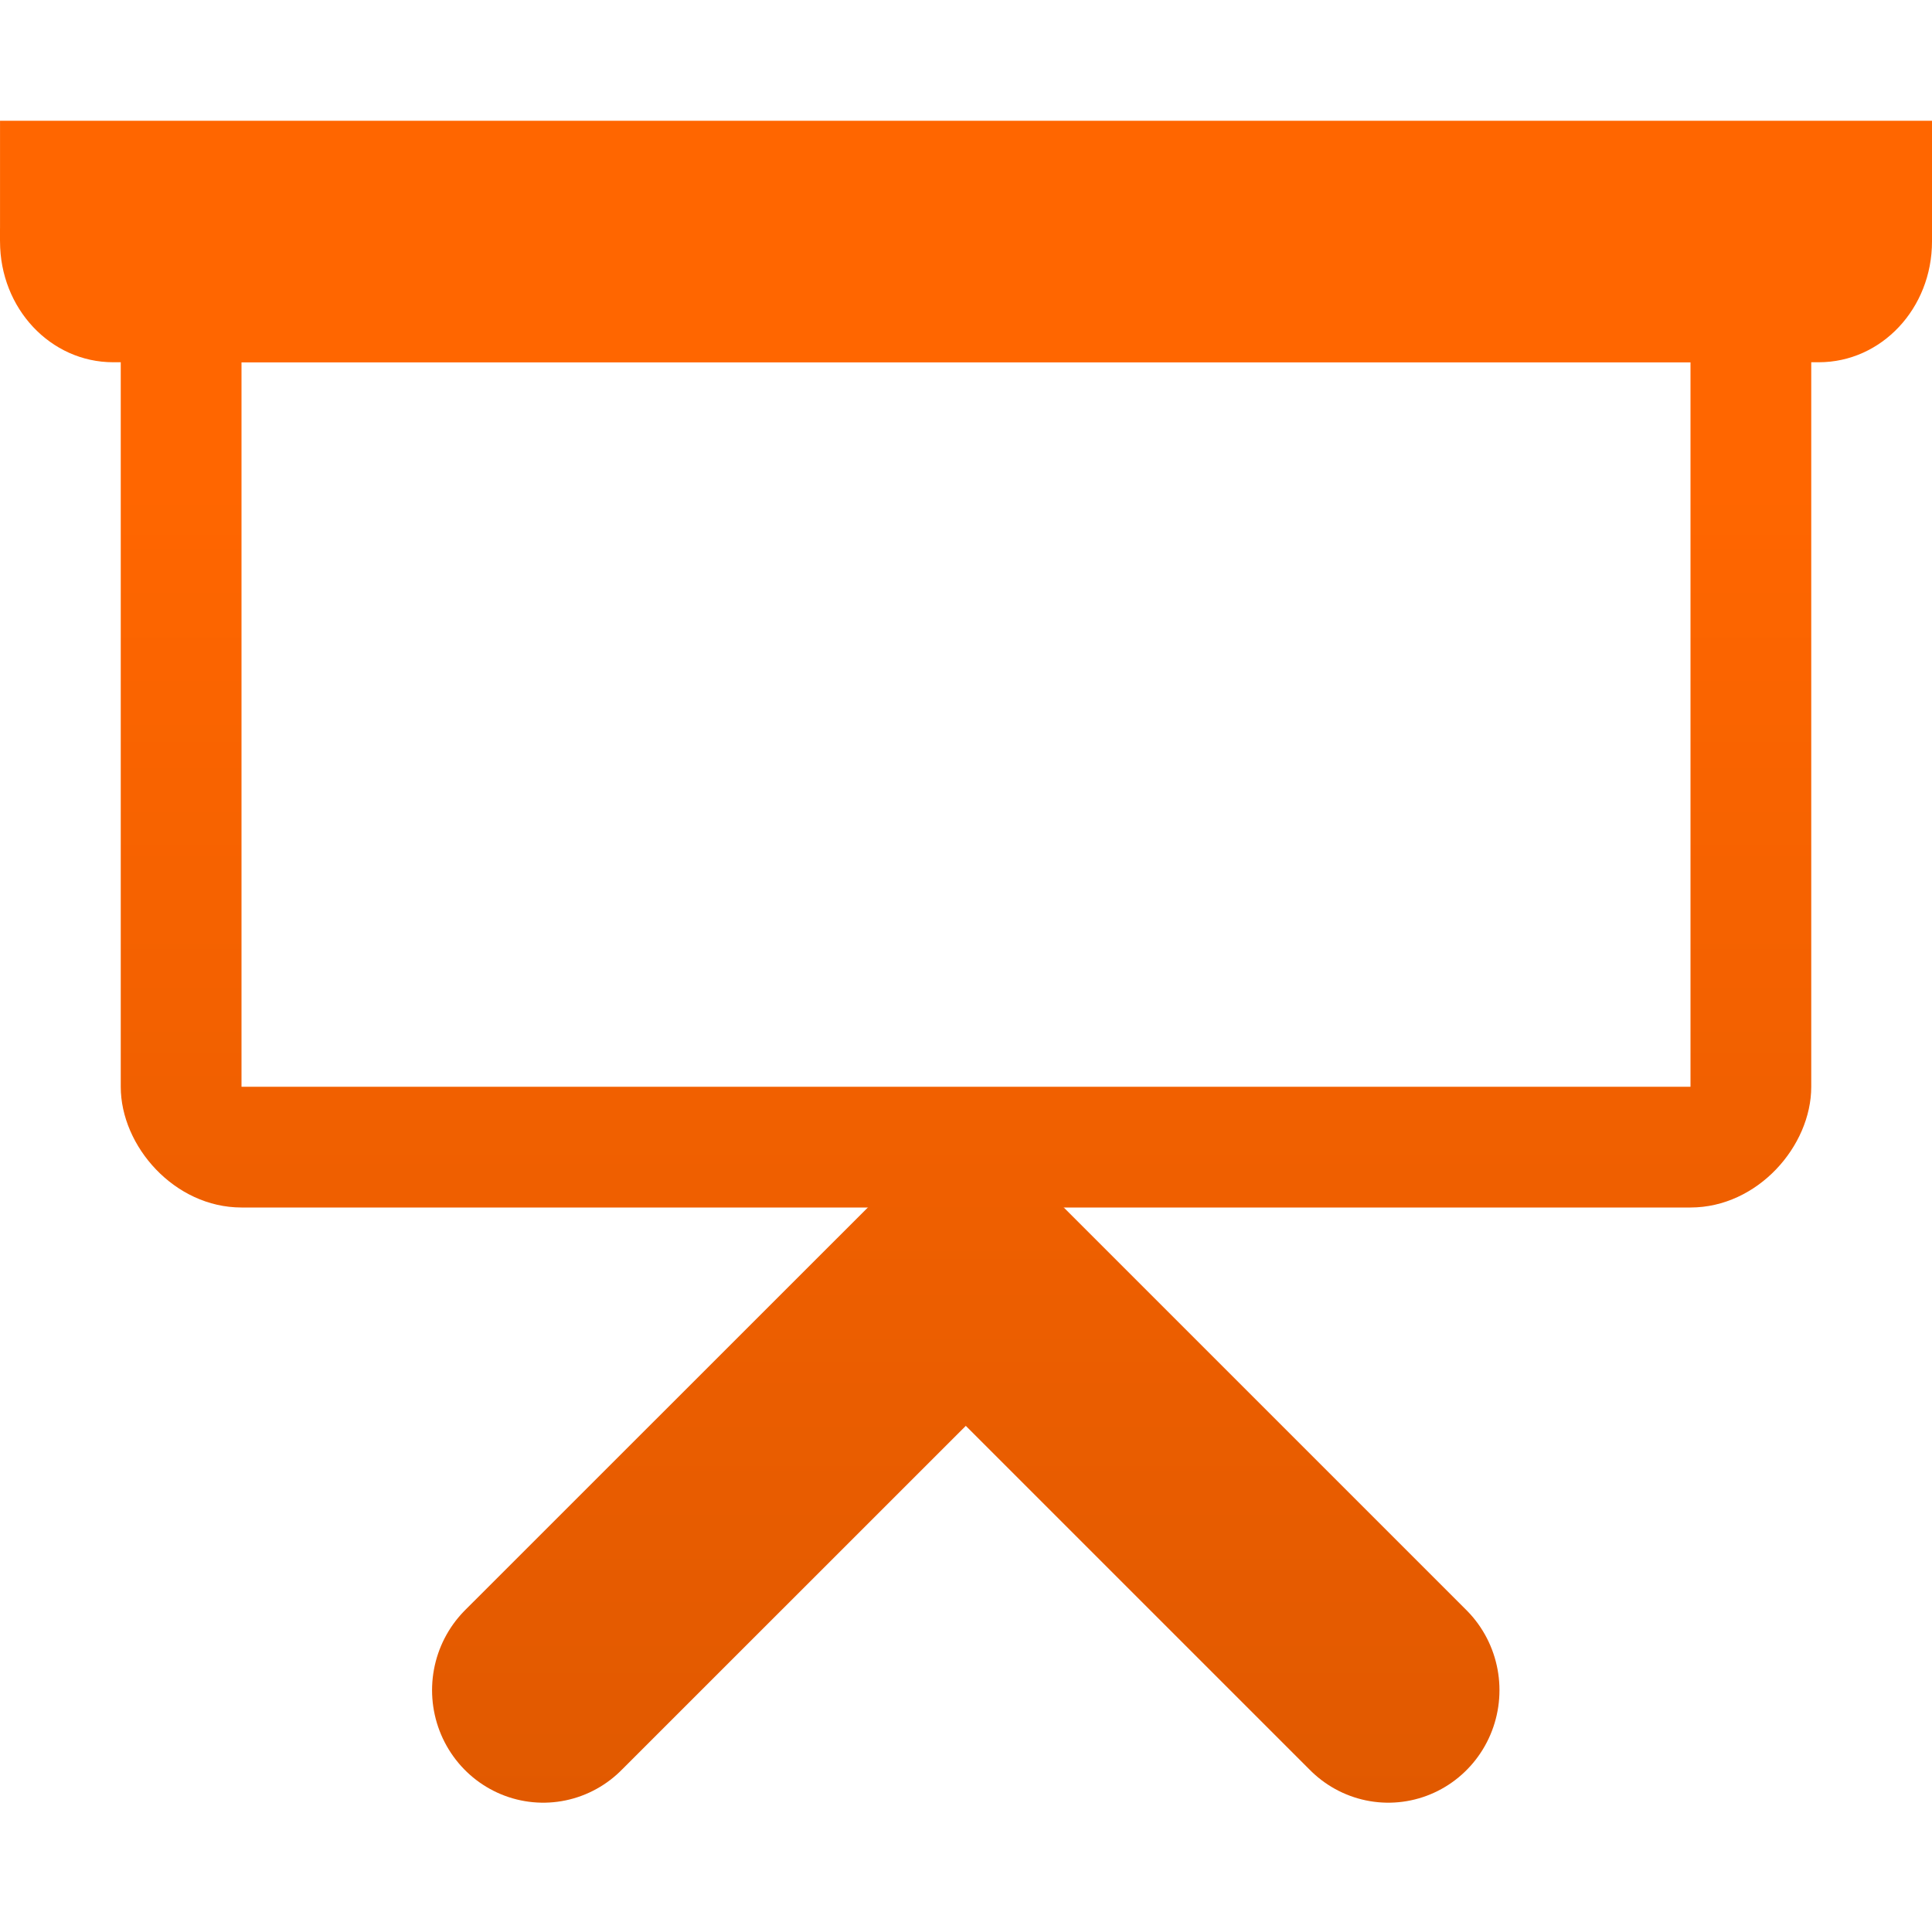 <svg xmlns="http://www.w3.org/2000/svg" xmlns:osb="http://www.openswatchbook.org/uri/2009/osb" xmlns:svg="http://www.w3.org/2000/svg" xmlns:xlink="http://www.w3.org/1999/xlink" id="svg2" width="32" height="32" version="1.1" style="display:inline"><title id="title5647">Mixxx 1.12+ iconset</title><defs id="defs28"><linearGradient id="linearGradient5515" osb:paint="solid"><stop style="stop-color:#000;stop-opacity:1" id="stop5517" offset="0"/></linearGradient><linearGradient id="linearGradient4942"><stop style="stop-color:#f60;stop-opacity:1" id="stop4944" offset="0"/><stop style="stop-color:#de5800;stop-opacity:1" id="stop4946" offset="1"/></linearGradient><linearGradient id="linearGradient5695-6"><stop style="stop-color:#3c3c3c;stop-opacity:1" id="stop5697-6" offset="0"/><stop style="stop-color:#000;stop-opacity:1" id="stop5699-7" offset="1"/></linearGradient><linearGradient id="linearGradient5695-4"><stop style="stop-color:#646464;stop-opacity:1" id="stop5697-7" offset="0"/><stop style="stop-color:#000;stop-opacity:1" id="stop5699-6" offset="1"/></linearGradient><linearGradient id="linearGradient4942-73"><stop style="stop-color:#f60;stop-opacity:1" id="stop4944-6" offset="0"/><stop style="stop-color:#de5800;stop-opacity:1" id="stop4946-6" offset="1"/></linearGradient><linearGradient id="linearGradient4942-5"><stop style="stop-color:#f60;stop-opacity:1" id="stop4944-9" offset="0"/><stop style="stop-color:#de5800;stop-opacity:1" id="stop4946-5" offset="1"/></linearGradient><linearGradient id="linearGradient5026" x1="7.213" x2="7.213" y1="-1.566" y2="12.184" gradientTransform="translate(-0.29)" gradientUnits="userSpaceOnUse" xlink:href="#linearGradient4942"/><linearGradient id="linearGradient5338" x1="17" x2="17" y1="-12.5" y2="11.5" gradientTransform="translate(-1,20.5)" gradientUnits="userSpaceOnUse" xlink:href="#linearGradient4942"/><linearGradient id="linearGradient3405" x1="17" x2="17" y1="-12.5" y2="11.5" gradientTransform="translate(-1,20.5)" gradientUnits="userSpaceOnUse" xlink:href="#linearGradient4942"/></defs><g style="display:inline" id="ic_library_crates"><g style="display:inline" id="ic_library_promotracks"><g id="g3960-9" transform="matrix(1.724,0,0,1.745,0.062,10.733)" style="stroke:#1a1a1a"><path id="path3964-7" d="M 5.183,9.892 9.243,5.882 13.302,9.892" style="fill:none;stroke:url(#linearGradient5026);stroke-width:2.136;stroke-linecap:round;stroke-linejoin:miter;stroke-miterlimit:4;stroke-dasharray:none;stroke-opacity:1"/></g><path id="rect3928-3" d="M 4,4 C 2.89,4 2,5.015 2,6 v 12 c 0,0.985 0.89,2 2,2 h 24 c 1.11,0 2,-1.015 2,-2 V 6 C 30,5.015 29.11,4 28,4 Z M 4,6 H 28 V 18 H 4 Z" style="fill:url(#linearGradient3405);fill-opacity:1;stroke:none"/><path id="rect3940-8" d="m 4.267e-4,2 v 1.778 c -0.007,0.071 0,0.149 0,0.222 0,1.108 0.836,2 1.875,2 H 30.125 C 31.164,6 32,5.108 32,4 32,3.926 32.007,3.849 32,3.778 V 2 H 30.125 1.875 Z" style="fill:url(#linearGradient5338);fill-opacity:1;stroke:none"/></g></g></svg>
